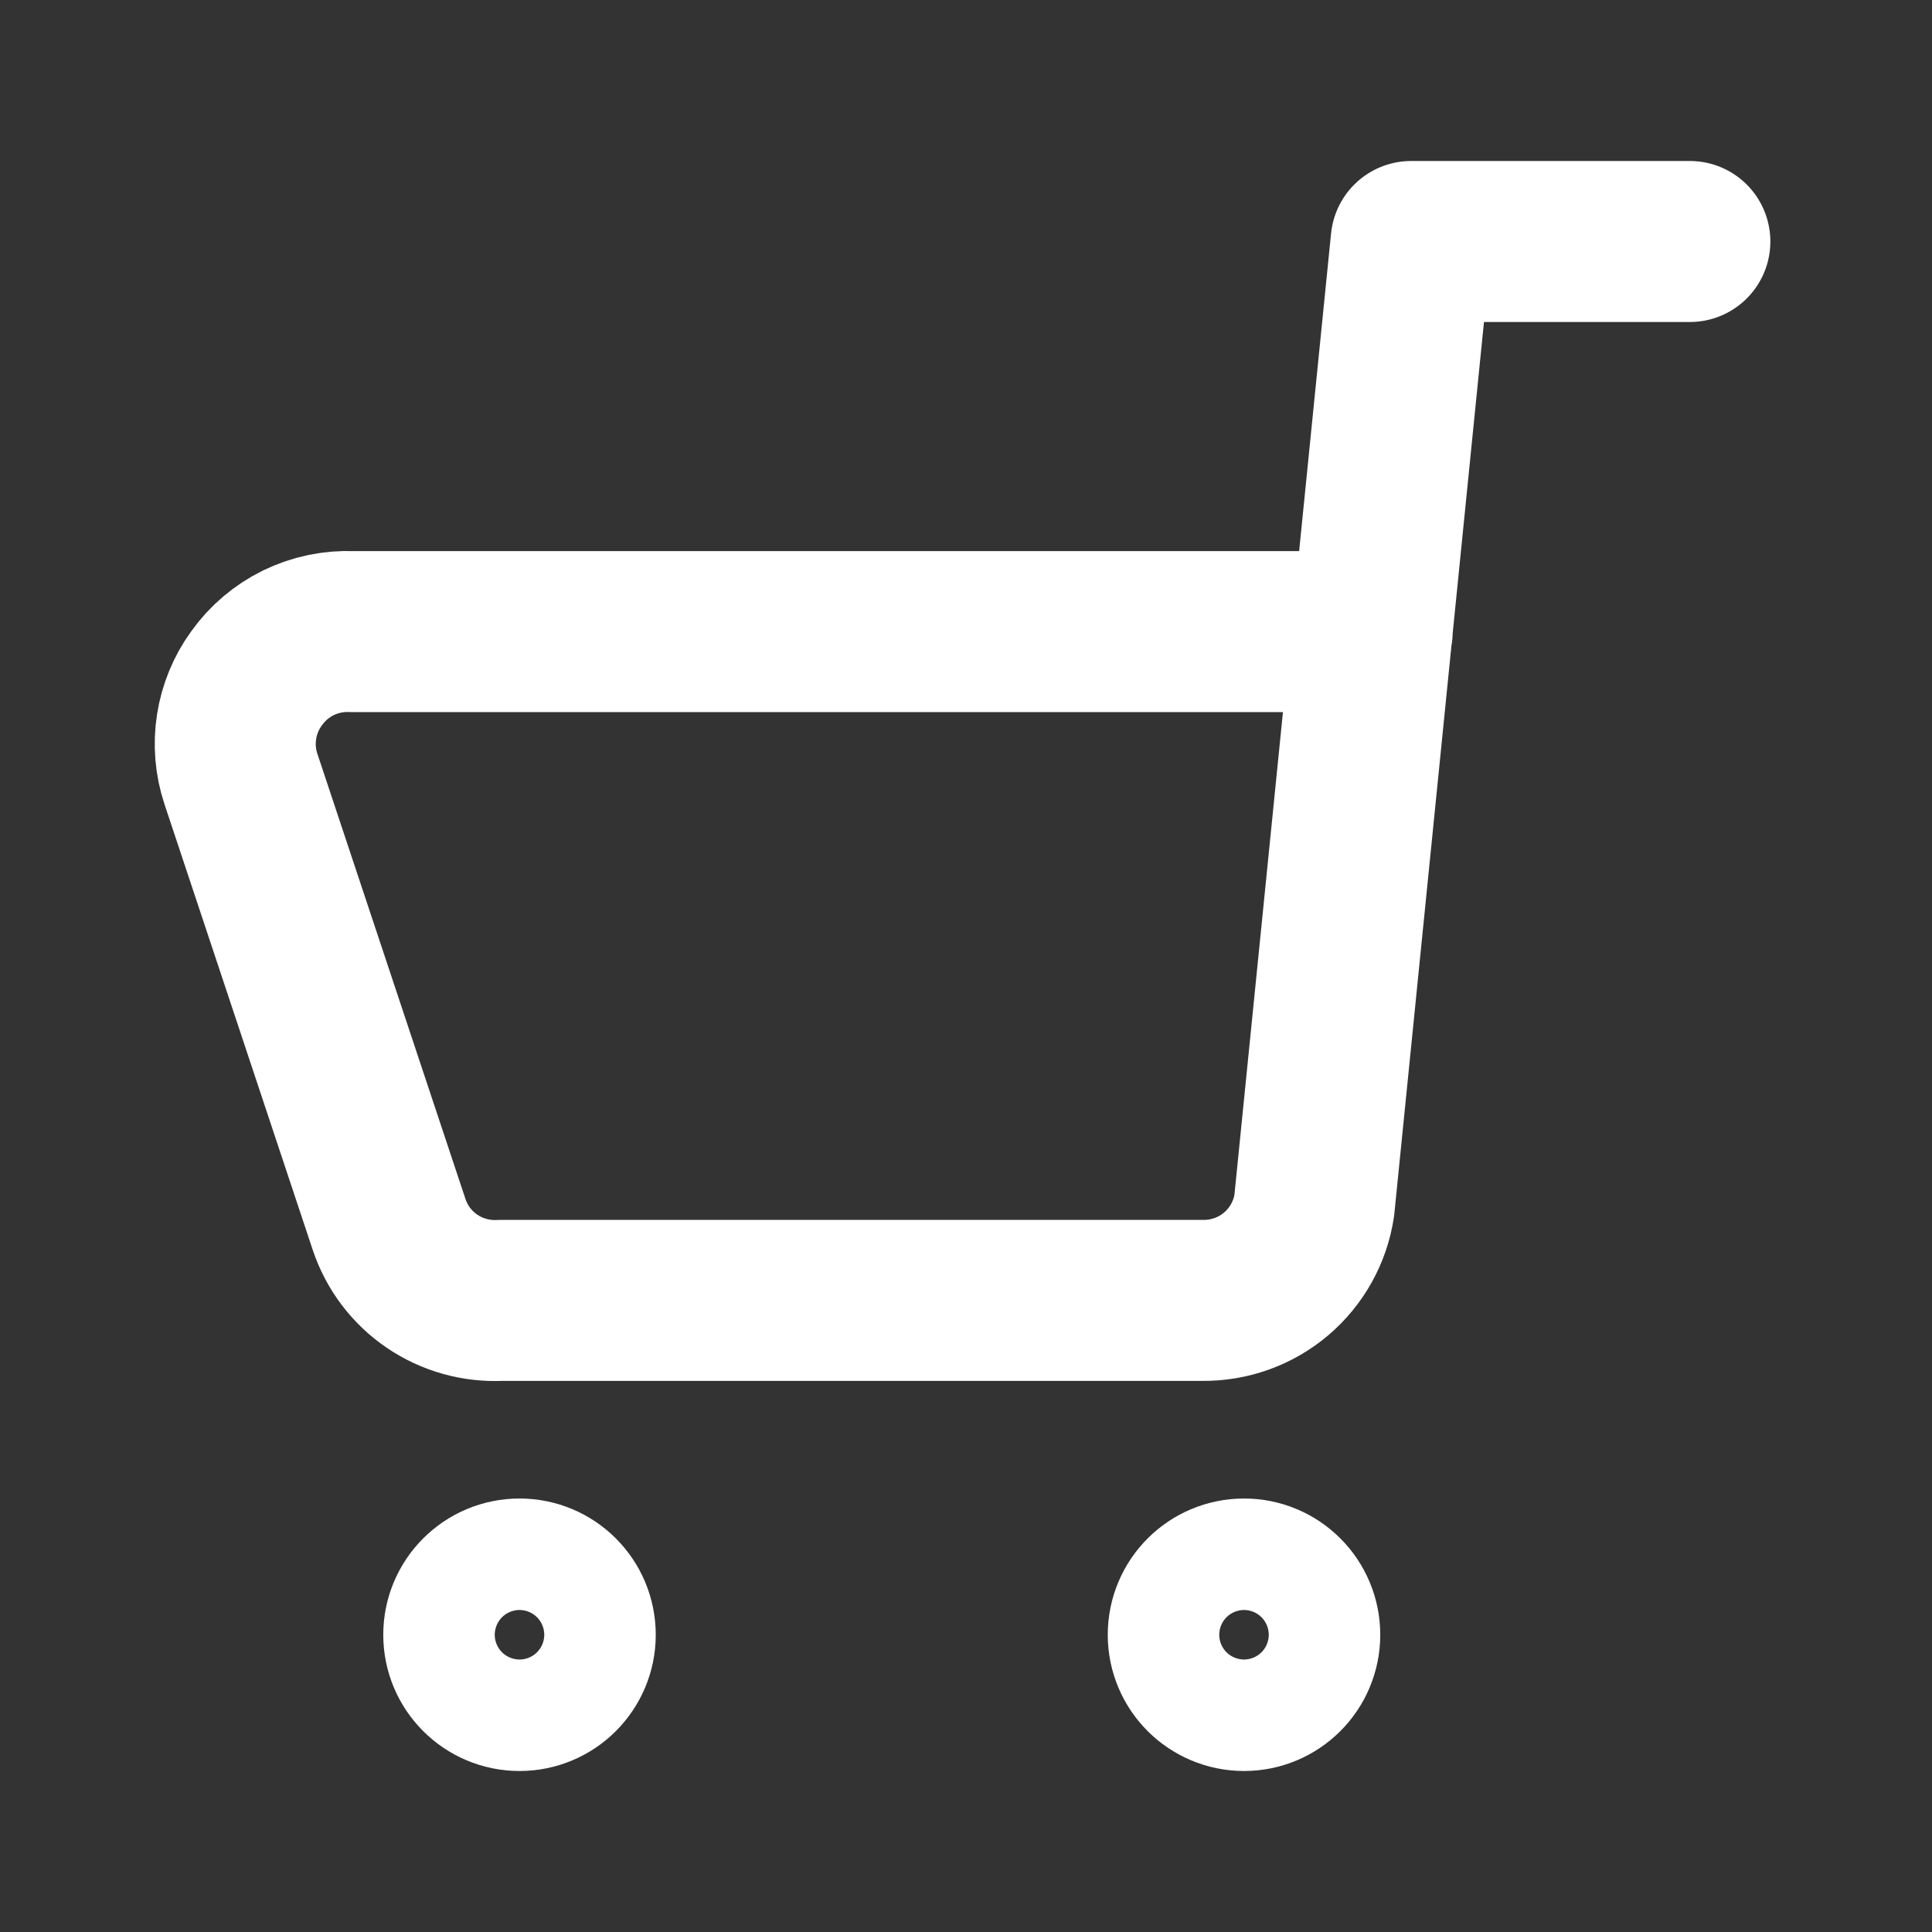 <svg width="24" height="24" viewBox="0 0 24 24" fill="none" xmlns="http://www.w3.org/2000/svg">
<rect x="0" y="0" width="24" height="24" fill="#333333" stroke="none"/>
<g id="Shopping Cart 1 by Streamlinehq">
<g id="Group">
<path id="Vector" d="M20.992 3H17.53L16.326 14.977C16.276 15.307 16.108 15.608 15.854 15.824C15.599 16.041 15.275 16.157 14.941 16.154H6.218C5.916 16.169 5.617 16.086 5.367 15.916C5.117 15.746 4.93 15.499 4.834 15.212L2.992 9.674C2.923 9.466 2.905 9.244 2.939 9.027C2.973 8.811 3.057 8.605 3.186 8.428C3.32 8.239 3.499 8.087 3.707 7.985C3.915 7.884 4.145 7.836 4.377 7.846H17.046" stroke="white" stroke-width="2" stroke-linecap="round" stroke-linejoin="round"/>
<path id="Vector_2" d="M6.454 21C6.836 21 7.146 20.69 7.146 20.308C7.146 19.925 6.836 19.615 6.454 19.615C6.071 19.615 5.761 19.925 5.761 20.308C5.761 20.69 6.071 21 6.454 21Z" stroke="white" stroke-width="2" stroke-linecap="round" stroke-linejoin="round"/>
<path id="Vector_3" d="M15.454 21C15.836 21 16.146 20.69 16.146 20.308C16.146 19.925 15.836 19.615 15.454 19.615C15.071 19.615 14.761 19.925 14.761 20.308C14.761 20.69 15.071 21 15.454 21Z" stroke="white" stroke-width="2" stroke-linecap="round" stroke-linejoin="round"/>
</g>
</g>
</svg>
